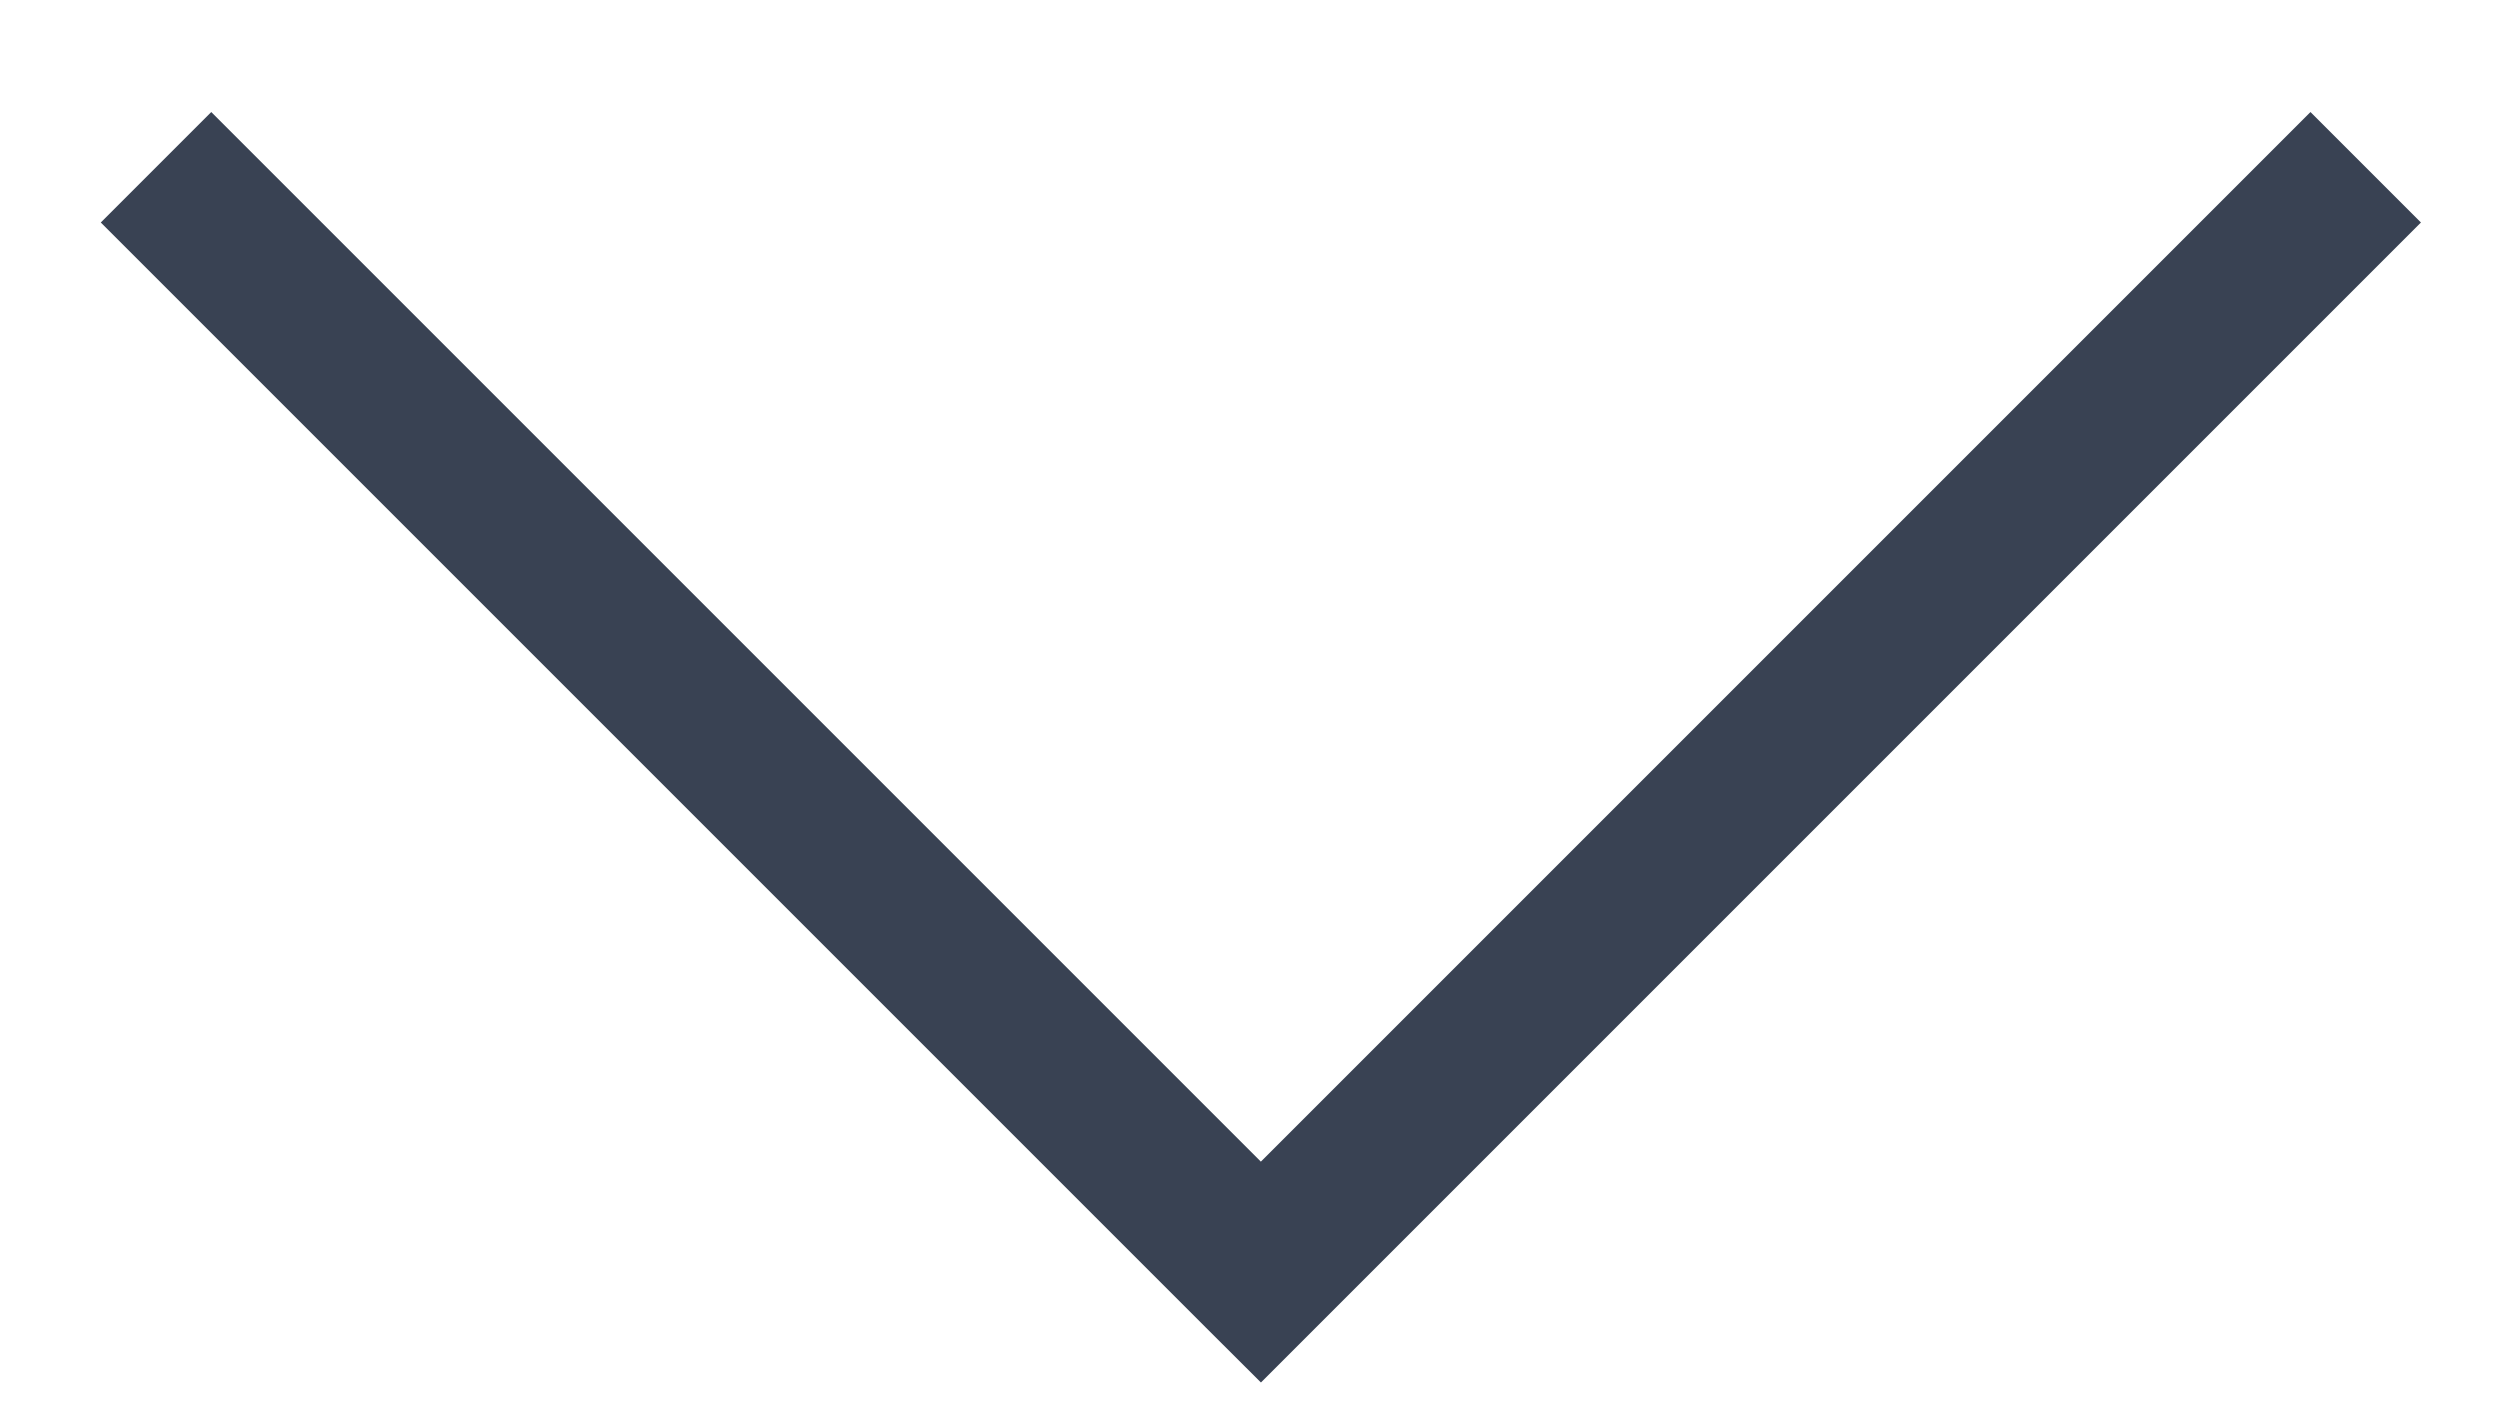 <svg width="16" height="9" viewBox="0 0 16 9" fill="none" xmlns="http://www.w3.org/2000/svg">
<path d="M8.07 8.141L7.716 8.495L8.07 8.848L8.423 8.495L8.07 8.141ZM8.423 8.495L15.494 1.424L14.787 0.717L7.716 7.788L8.423 8.495ZM8.423 7.788L1.352 0.717L0.645 1.424L7.716 8.495L8.423 7.788Z" fill="#394253"/>
</svg>
